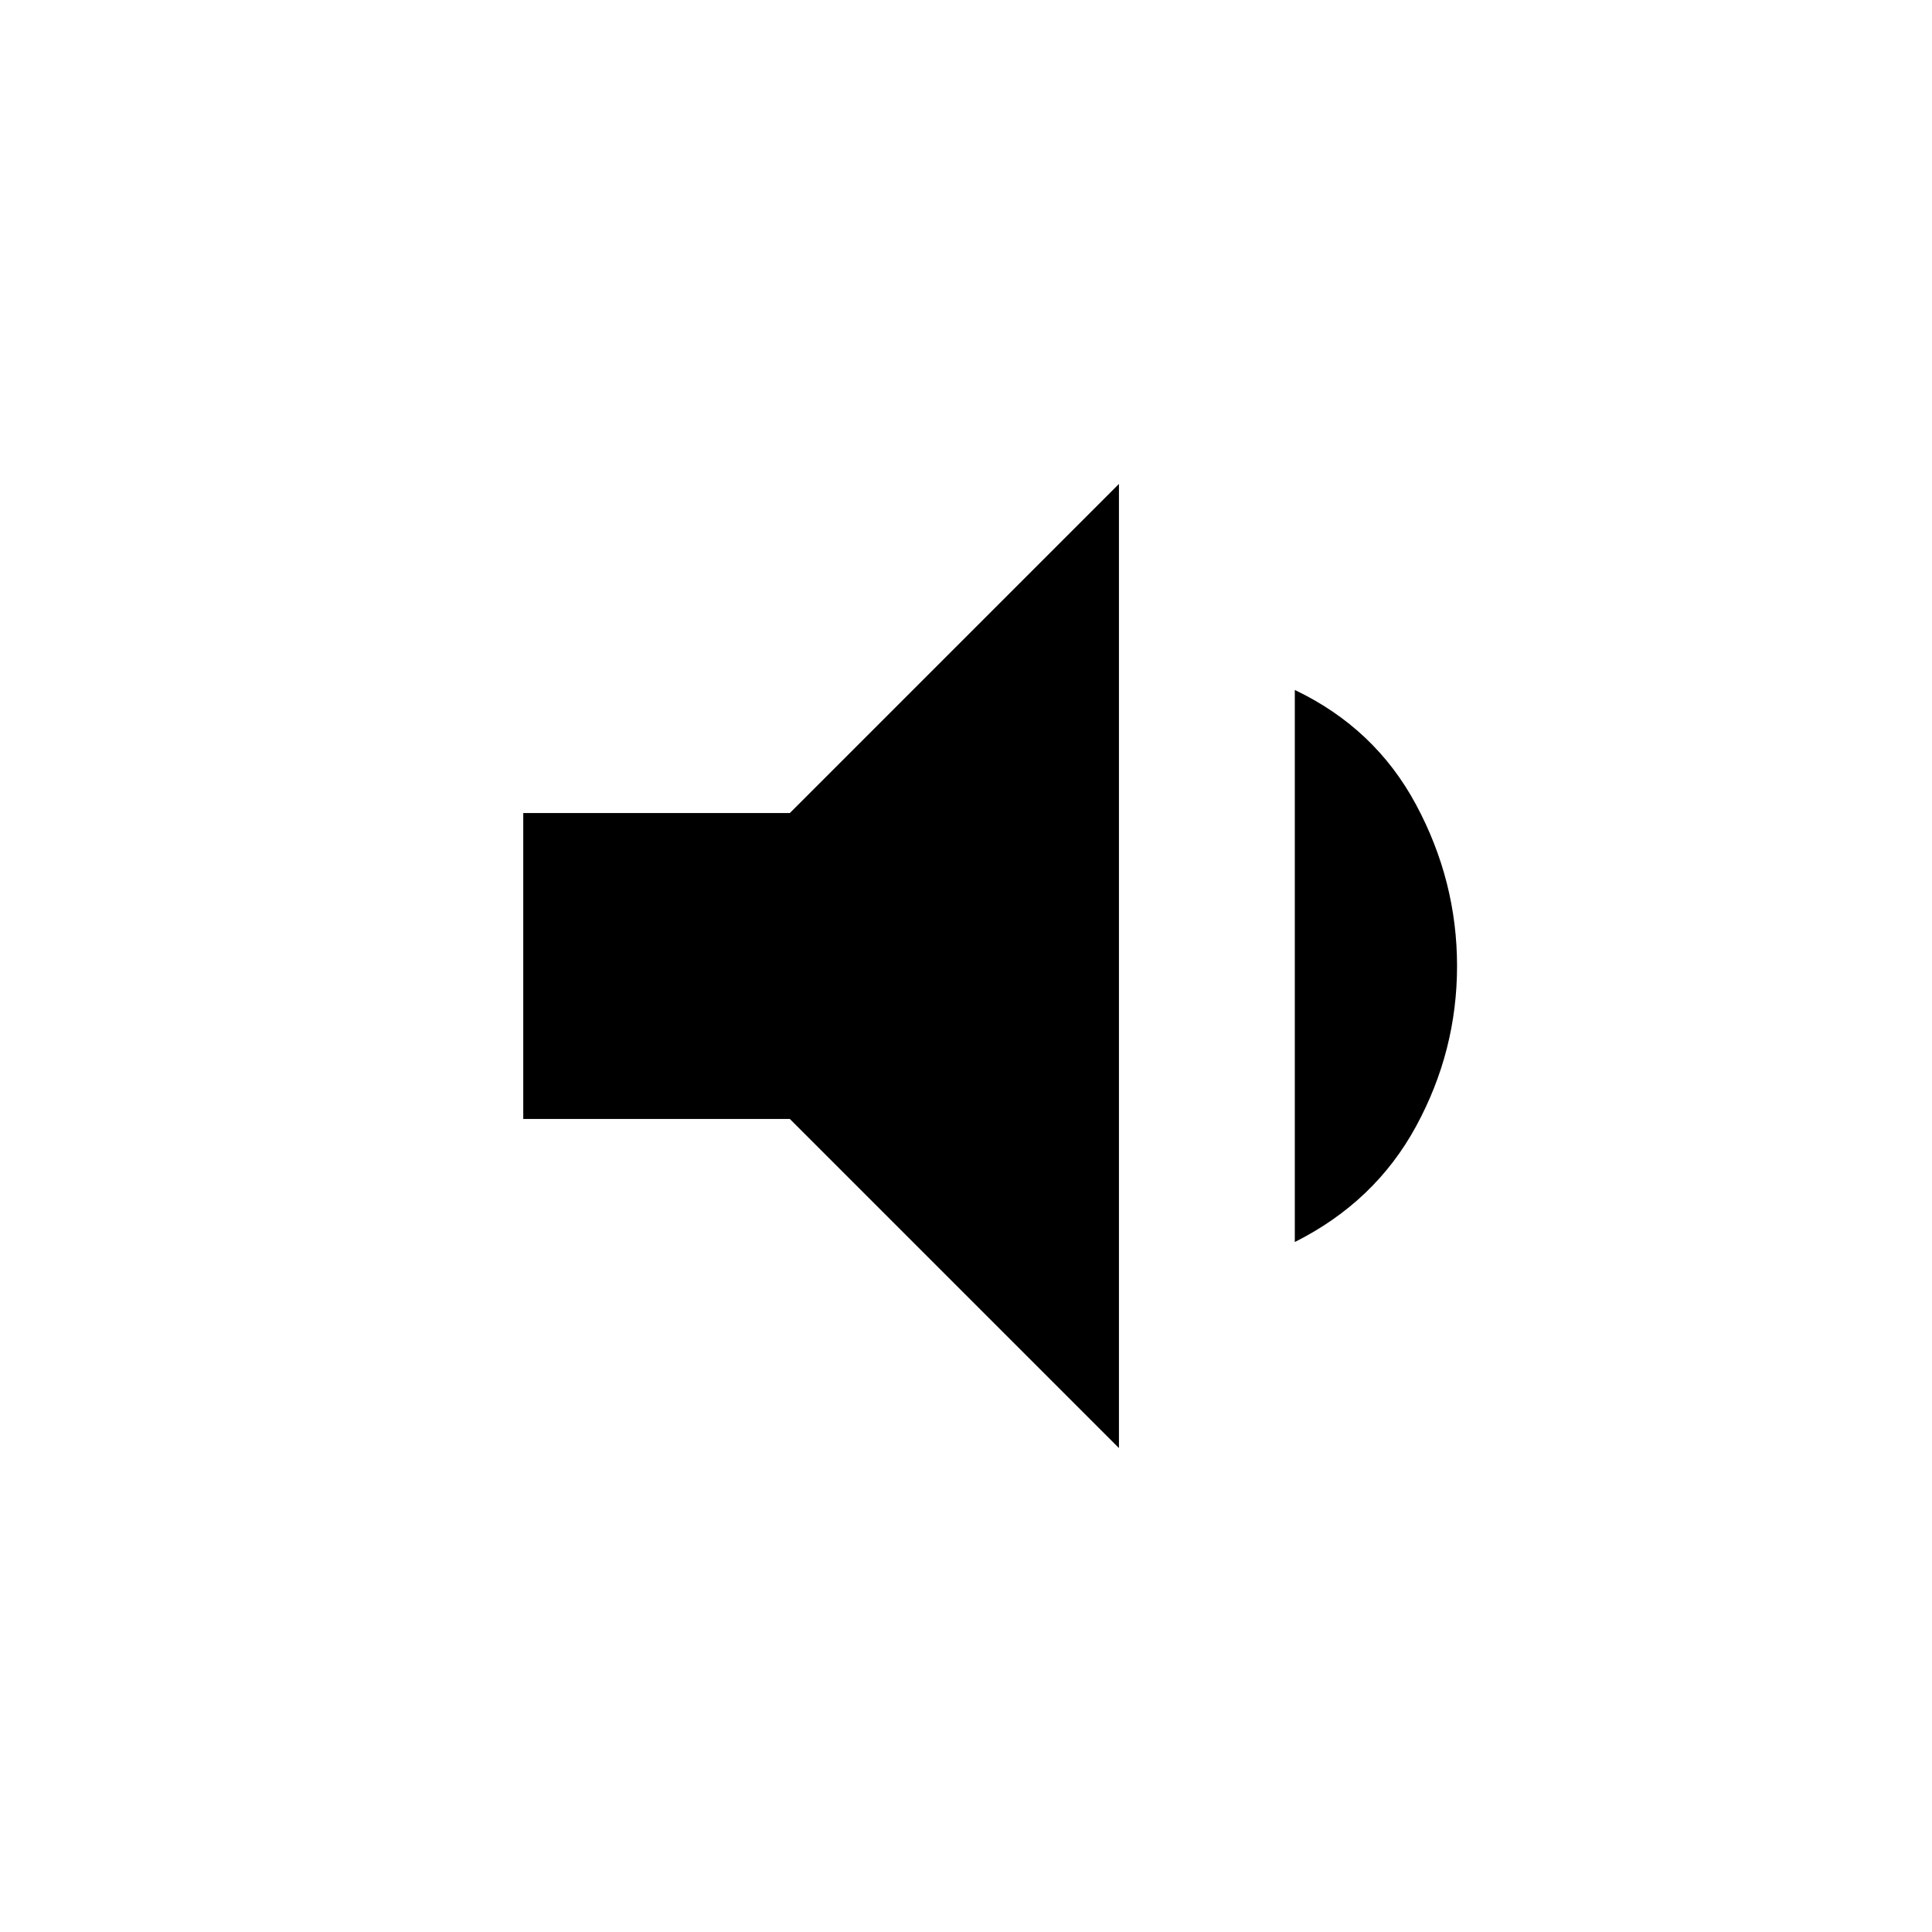 <svg xmlns="http://www.w3.org/2000/svg" height="20" viewBox="0 -960 960 960" width="20"><path d="M260.001-404.001v-151.998h132.461l163.537-163.536v479.07L392.462-404.001H260.001Zm383.383 61.154v-274.306q39.846 19 60.23 56.961Q723.999-522.23 723.999-480q0 42.23-20.385 79.692-20.384 37.461-60.23 57.461Z"/></svg>